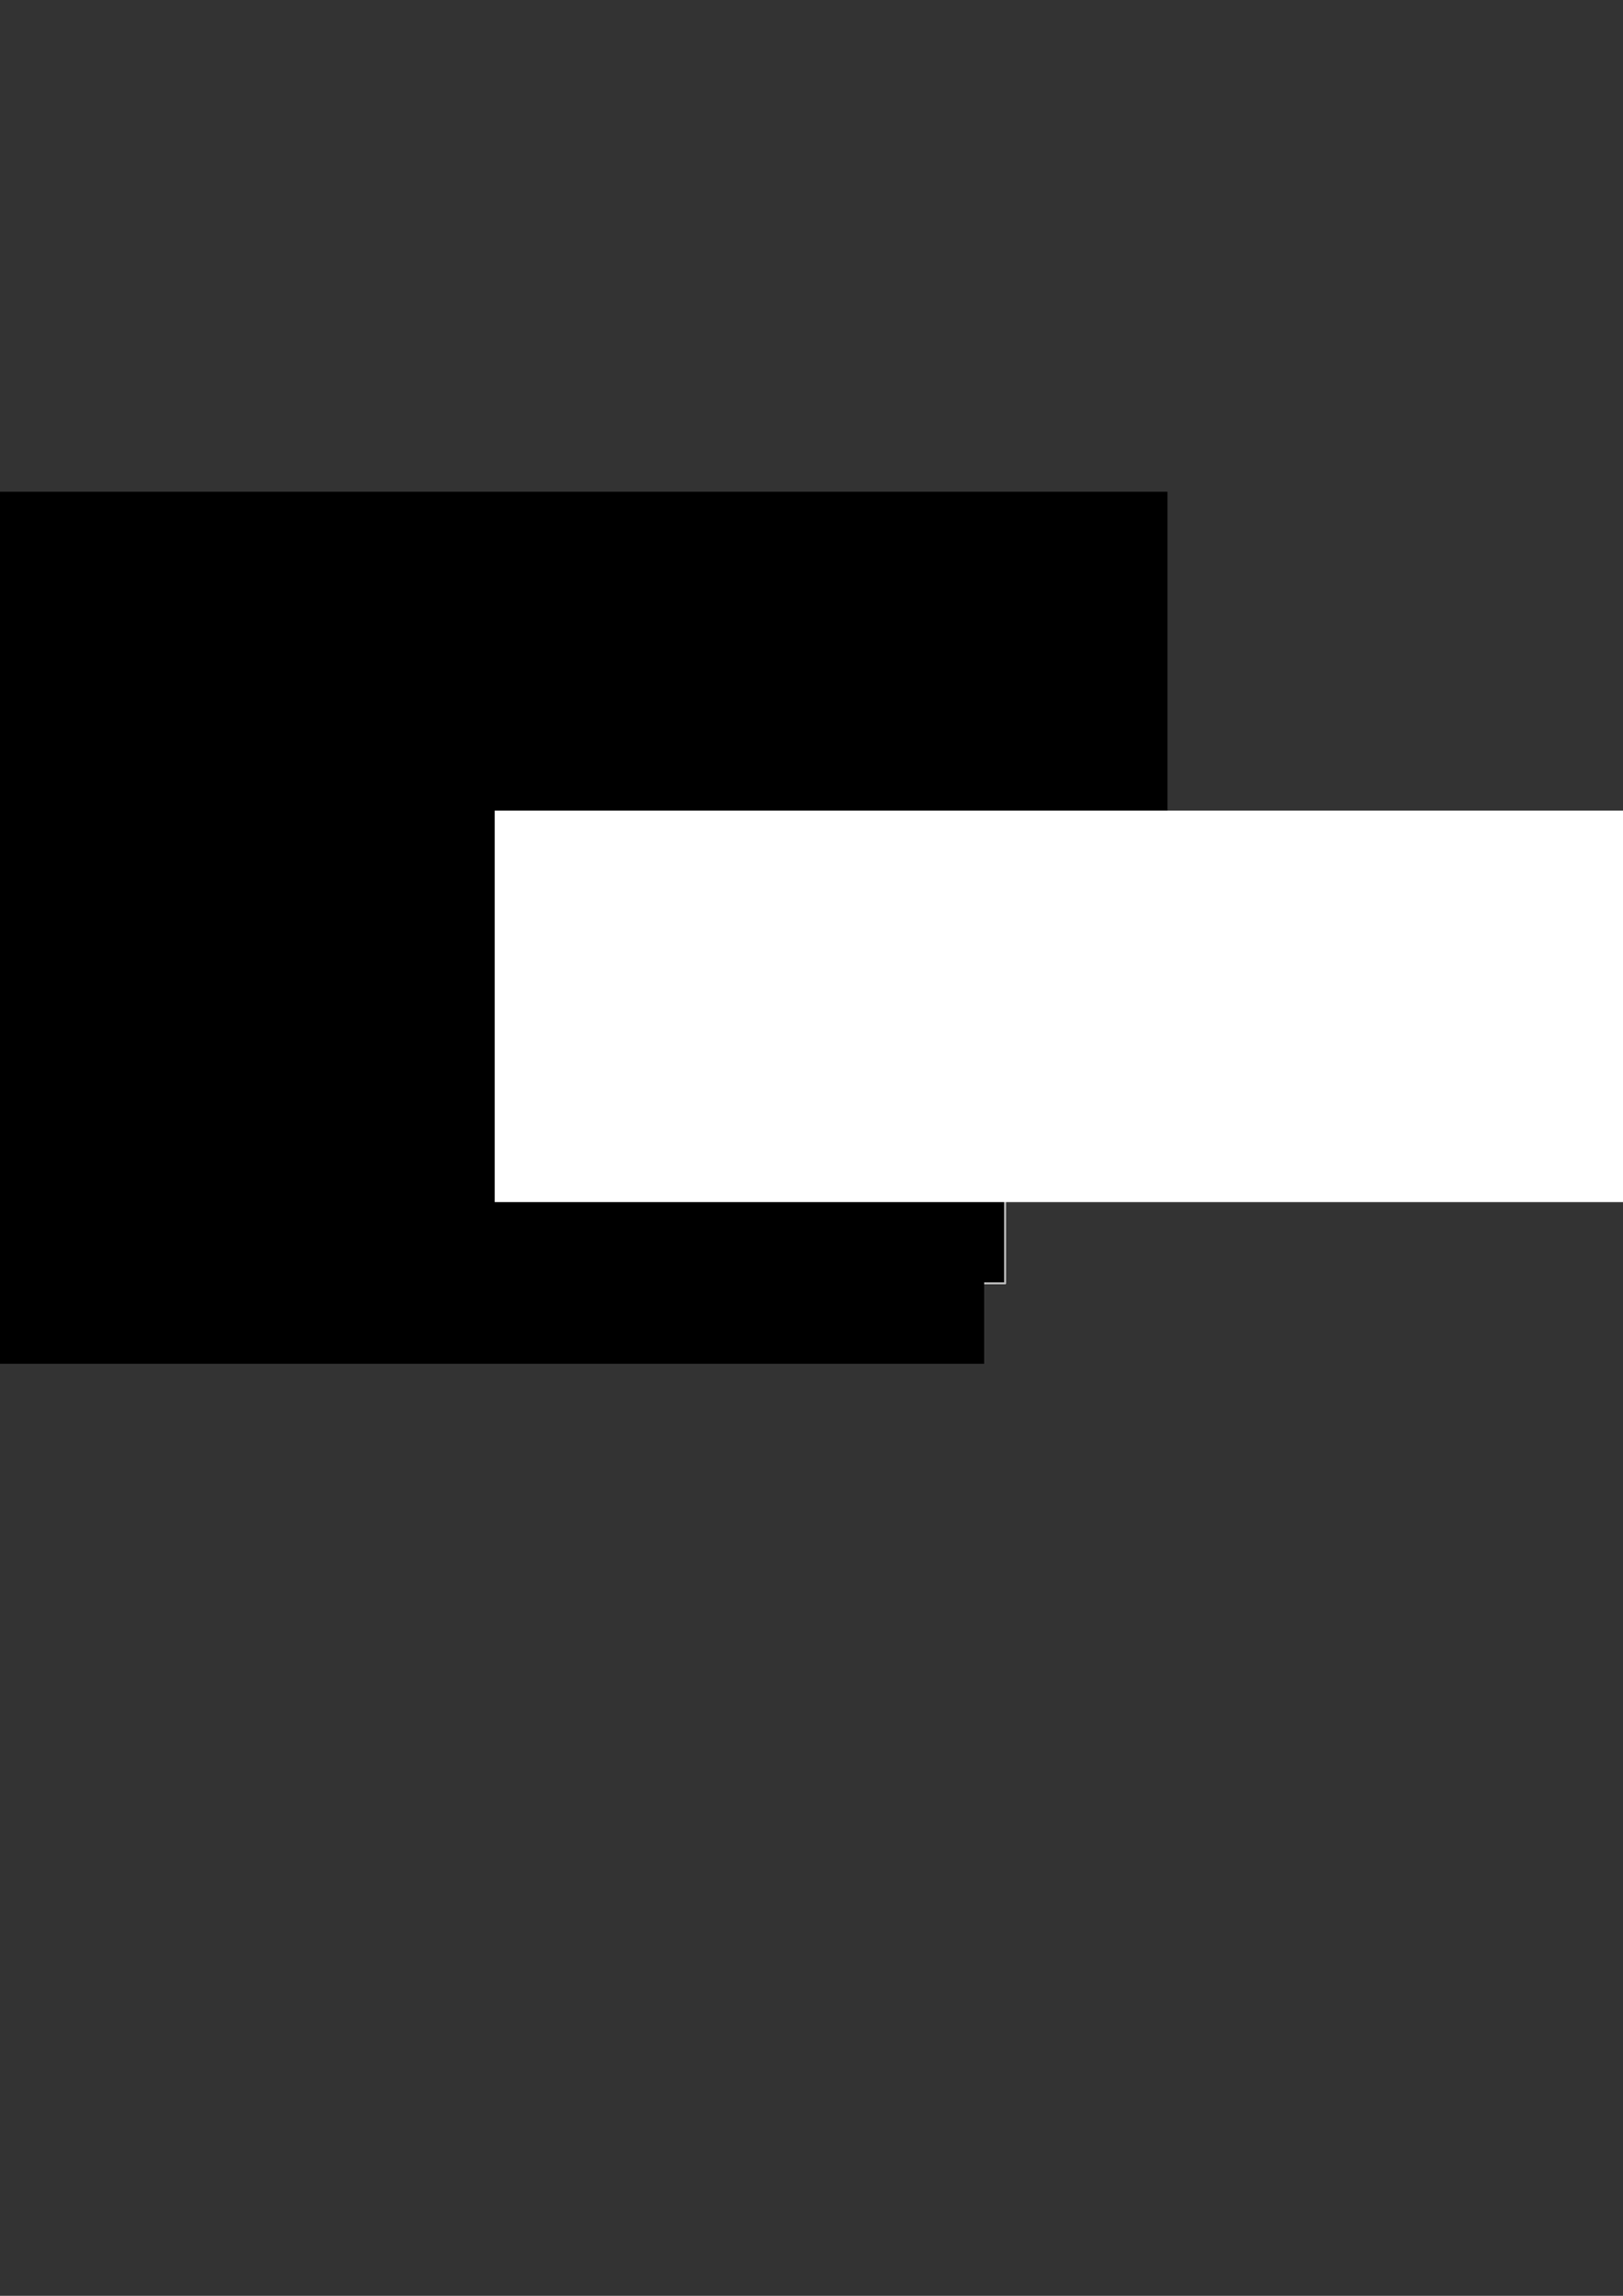<?xml version="1.0" encoding="UTF-8" standalone="no"?>
<!-- Created with Inkscape (http://www.inkscape.org/) -->

<svg
   xmlns:dc="http://purl.org/dc/elements/1.1/"
   xmlns:cc="http://creativecommons.org/ns#"
   xmlns:rdf="http://www.w3.org/1999/02/22-rdf-syntax-ns#"
   xmlns:svg="http://www.w3.org/2000/svg"
   xmlns="http://www.w3.org/2000/svg"
   xmlns:sodipodi="http://sodipodi.sourceforge.net/DTD/sodipodi-0.dtd"
   xmlns:inkscape="http://www.inkscape.org/namespaces/inkscape"
   width="210mm"
   height="297mm"
   viewBox="0 0 210 297"
   version="1.1"
   id="svg8"
   inkscape:version="0.92.4 (5da689c313, 2019-01-14)"
   sodipodi:docname="icon_work.svg">
  <rect x="0" y="0" width="210" height="297" fill="#333333" stroke="none"/>
  <defs
     id="defs2" />
  <sodipodi:namedview
     id="base"
     pagecolor="#ffffff"
     bordercolor="#666666"
     borderopacity="1.0"
     inkscape:pageopacity="0.0"
     inkscape:pageshadow="2"
     inkscape:zoom="1.4"
     inkscape:cx="276.3567"
     inkscape:cy="590.20146"
     inkscape:document-units="mm"
     inkscape:current-layer="layer1"
     showgrid="false"
     inkscape:window-width="1440"
     inkscape:window-height="837"
     inkscape:window-x="1272"
     inkscape:window-y="111"
     inkscape:window-maximized="1"
     inkscape:snap-global="false" />
  <g
     inkscape:label="Layer 1"
     inkscape:groupmode="layer"
     id="layer1">
    <rect
       style="opacity:1;fill:#000000;fill-opacity:1;stroke:#bababa;stroke-width:0.265;stroke-linecap:round;stroke-linejoin:round;stroke-miterlimit:4;stroke-dasharray:none;stroke-opacity:1"
       id="rect823"
       width="70.559"
       height="70.559"
       x="59.49"
       y="95.463" />
    <flowRoot
       xml:space="preserve"
       id="flowRoot822"
       style="font-style:normal;font-variant:normal;font-weight:normal;font-stretch:normal;font-size:40px;line-height:1.25;font-family:Cambria;-inkscape-font-specification:Cambria;letter-spacing:0px;word-spacing:0px;fill:#000000;fill-opacity:1;stroke:none"
       transform="matrix(0.757,0,0,0.757,-290.163,-176.675)"><flowRegion
         id="flowRegion824"
         style="font-style:normal;font-variant:normal;font-weight:normal;font-stretch:normal;font-family:Cambria;-inkscape-font-specification:Cambria"><rect
           id="rect826"
           width="357.594"
           height="107.076"
           x="225.264"
           y="317.428"
           style="font-style:normal;font-variant:normal;font-weight:normal;font-stretch:normal;font-family:Cambria;-inkscape-font-specification:Cambria" /></flowRegion><flowPara
         id="flowPara828"
         style="font-style:normal;font-variant:normal;font-weight:normal;font-stretch:normal;font-family:'Cambria Math';-inkscape-font-specification:'Cambria Math'">Useless</flowPara></flowRoot>    <rect
       style="opacity:1;fill:#0050ff;fill-opacity:1;stroke:#0050ff;stroke-width:17.463;stroke-linecap:round;stroke-linejoin:round;stroke-miterlimit:4;stroke-dasharray:none;stroke-opacity:1"
       id="rect846"
       width="19.335"
       height="10.195"
       x="-98.571"
       y="107.991" />
    <flowRoot
       xml:space="preserve"
       id="flowRoot830"
       style="font-style:normal;font-weight:normal;font-size:40px;line-height:1.25;font-family:sans-serif;letter-spacing:0px;word-spacing:0px;fill:#000000;fill-opacity:1;stroke:none"
       transform="matrix(0.605,0,0,0.605,-205.122,-145.182)"><flowRegion
         id="flowRegion832"><rect
           id="rect834"
           width="321.229"
           height="125.259"
           x="228.294"
           y="406.322" /></flowRegion><flowPara
         id="flowPara836"><flowSpan
   style="font-style:normal;font-variant:normal;font-weight:normal;font-stretch:normal;font-family:'Cambria Math';-inkscape-font-specification:'Cambria Math'"
   id="flowSpan870">YT</flowSpan> </flowPara></flowRoot>    <flowRoot
       xml:space="preserve"
       id="flowRoot838"
       style="font-style:normal;font-weight:normal;font-size:40px;line-height:1.25;font-family:sans-serif;letter-spacing:0px;word-spacing:0px;fill:#000000;fill-opacity:1;stroke:none"
       transform="matrix(0.376,0,0,0.376,-205.909,-54.462)"><flowRegion
         id="flowRegion840"><rect
           id="rect842"
           width="310.117"
           height="115.157"
           x="229.305"
           y="489.154" /></flowRegion><flowPara
         id="flowPara844"
         style="font-style:normal;font-variant:normal;font-weight:normal;font-stretch:normal;font-family:'Cambria Math';-inkscape-font-specification:'Cambria Math'">Data Extractor</flowPara></flowRoot>    <path
       sodipodi:type="star"
       style="opacity:1;fill:#ffffff;fill-opacity:1;stroke:#ffffff;stroke-width:1.04;stroke-linecap:round;stroke-linejoin:round;stroke-miterlimit:4;stroke-dasharray:none;stroke-opacity:1"
       id="path860"
       sodipodi:sides="3"
       sodipodi:cx="-89.278052"
       sodipodi:cy="112.66578"
       sodipodi:r1="5.9734845"
       sodipodi:r2="2.9867425"
       sodipodi:arg1="2.0943951"
       sodipodi:arg2="3.1415927"
       inkscape:flatsided="false"
       inkscape:rounded="0"
       inkscape:randomized="0"
       d="m -92.265,117.839 0,-5.173 0,-5.173 4.48,2.587 4.48,2.587 -4.48,2.587 z"
       inkscape:transform-center-x="-1.4933706"
       inkscape:transform-center-y="-1.3507367e-05" />
    <path
       style="color:#000000;font-style:normal;font-variant:normal;font-weight:normal;font-stretch:normal;font-size:medium;line-height:normal;font-family:sans-serif;font-variant-ligatures:normal;font-variant-position:normal;font-variant-caps:normal;font-variant-numeric:normal;font-variant-alternates:normal;font-feature-settings:normal;text-indent:0;text-align:start;text-decoration:none;text-decoration-line:none;text-decoration-style:solid;text-decoration-color:#000000;letter-spacing:normal;word-spacing:normal;text-transform:none;writing-mode:lr-tb;direction:ltr;text-orientation:mixed;dominant-baseline:auto;baseline-shift:baseline;text-anchor:start;white-space:normal;shape-padding:0;clip-rule:nonzero;display:inline;overflow:visible;visibility:visible;opacity:1;isolation:auto;mix-blend-mode:normal;color-interpolation:sRGB;color-interpolation-filters:linearRGB;solid-color:#000000;solid-opacity:1;vector-effect:none;fill:#ffffff;fill-opacity:1;fill-rule:nonzero;stroke:none;stroke-width:15.631;stroke-linecap:round;stroke-linejoin:round;stroke-miterlimit:4;stroke-dasharray:none;stroke-dashoffset:0;stroke-opacity:1;color-rendering:auto;image-rendering:auto;shape-rendering:auto;text-rendering:auto;enable-background:accumulate"
       d="m 84.082,129.741 a 7.816,7.816 0 0 0 -7.815,7.815 v 9.125 a 7.816,7.816 0 0 0 7.815,7.816 h 17.306 a 7.816,7.816 0 0 0 7.817,-7.816 v -9.125 a 7.816,7.816 0 0 0 -7.817,-7.815 z m 5.656,6.902 a 0.466,0.466 0 0 1 0.223,0.062 l 4.01,2.317 4.01,2.315 a 0.466,0.466 0 0 1 0,0.807 l -4.01,2.314 -4.01,2.317 a 0.466,0.466 0 0 1 -0.699,-0.404 v -4.629 -4.631 a 0.466,0.466 0 0 1 0.476,-0.467 z"
       id="rect846-7"
       inkscape:connector-curvature="0" />
    <flowRoot
       transform="matrix(0.473,0,0,0.473,-42.535,-45.277)"
       style="font-style:normal;font-variant:normal;font-weight:normal;font-stretch:normal;font-size:40px;line-height:1.25;font-family:Cambria;-inkscape-font-specification:Cambria;letter-spacing:0px;word-spacing:0px;fill:#ffffff;fill-opacity:1;stroke:none"
       id="flowRoot1019"
       xml:space="preserve"><flowRegion
         style="font-style:normal;font-variant:normal;font-weight:normal;font-stretch:normal;font-family:Cambria;-inkscape-font-specification:Cambria;fill:#ffffff;fill-opacity:1"
         id="flowRegion1015"><rect
           style="font-style:normal;font-variant:normal;font-weight:normal;font-stretch:normal;font-family:Cambria;-inkscape-font-specification:Cambria;fill:#ffffff;fill-opacity:1"
           y="317.428"
           x="225.264"
           height="107.076"
           width="357.594"
           id="rect1013" /></flowRegion><flowPara
         style="font-style:normal;font-variant:normal;font-weight:normal;font-stretch:normal;font-family:'Cambria Math';-inkscape-font-specification:'Cambria Math';fill:#ffffff;fill-opacity:1"
         id="flowPara1017">U<flowSpan
   style="font-size:50.225px"
   id="flowSpan1023">YT</flowSpan>DE</flowPara></flowRoot>  </g>
</svg>
